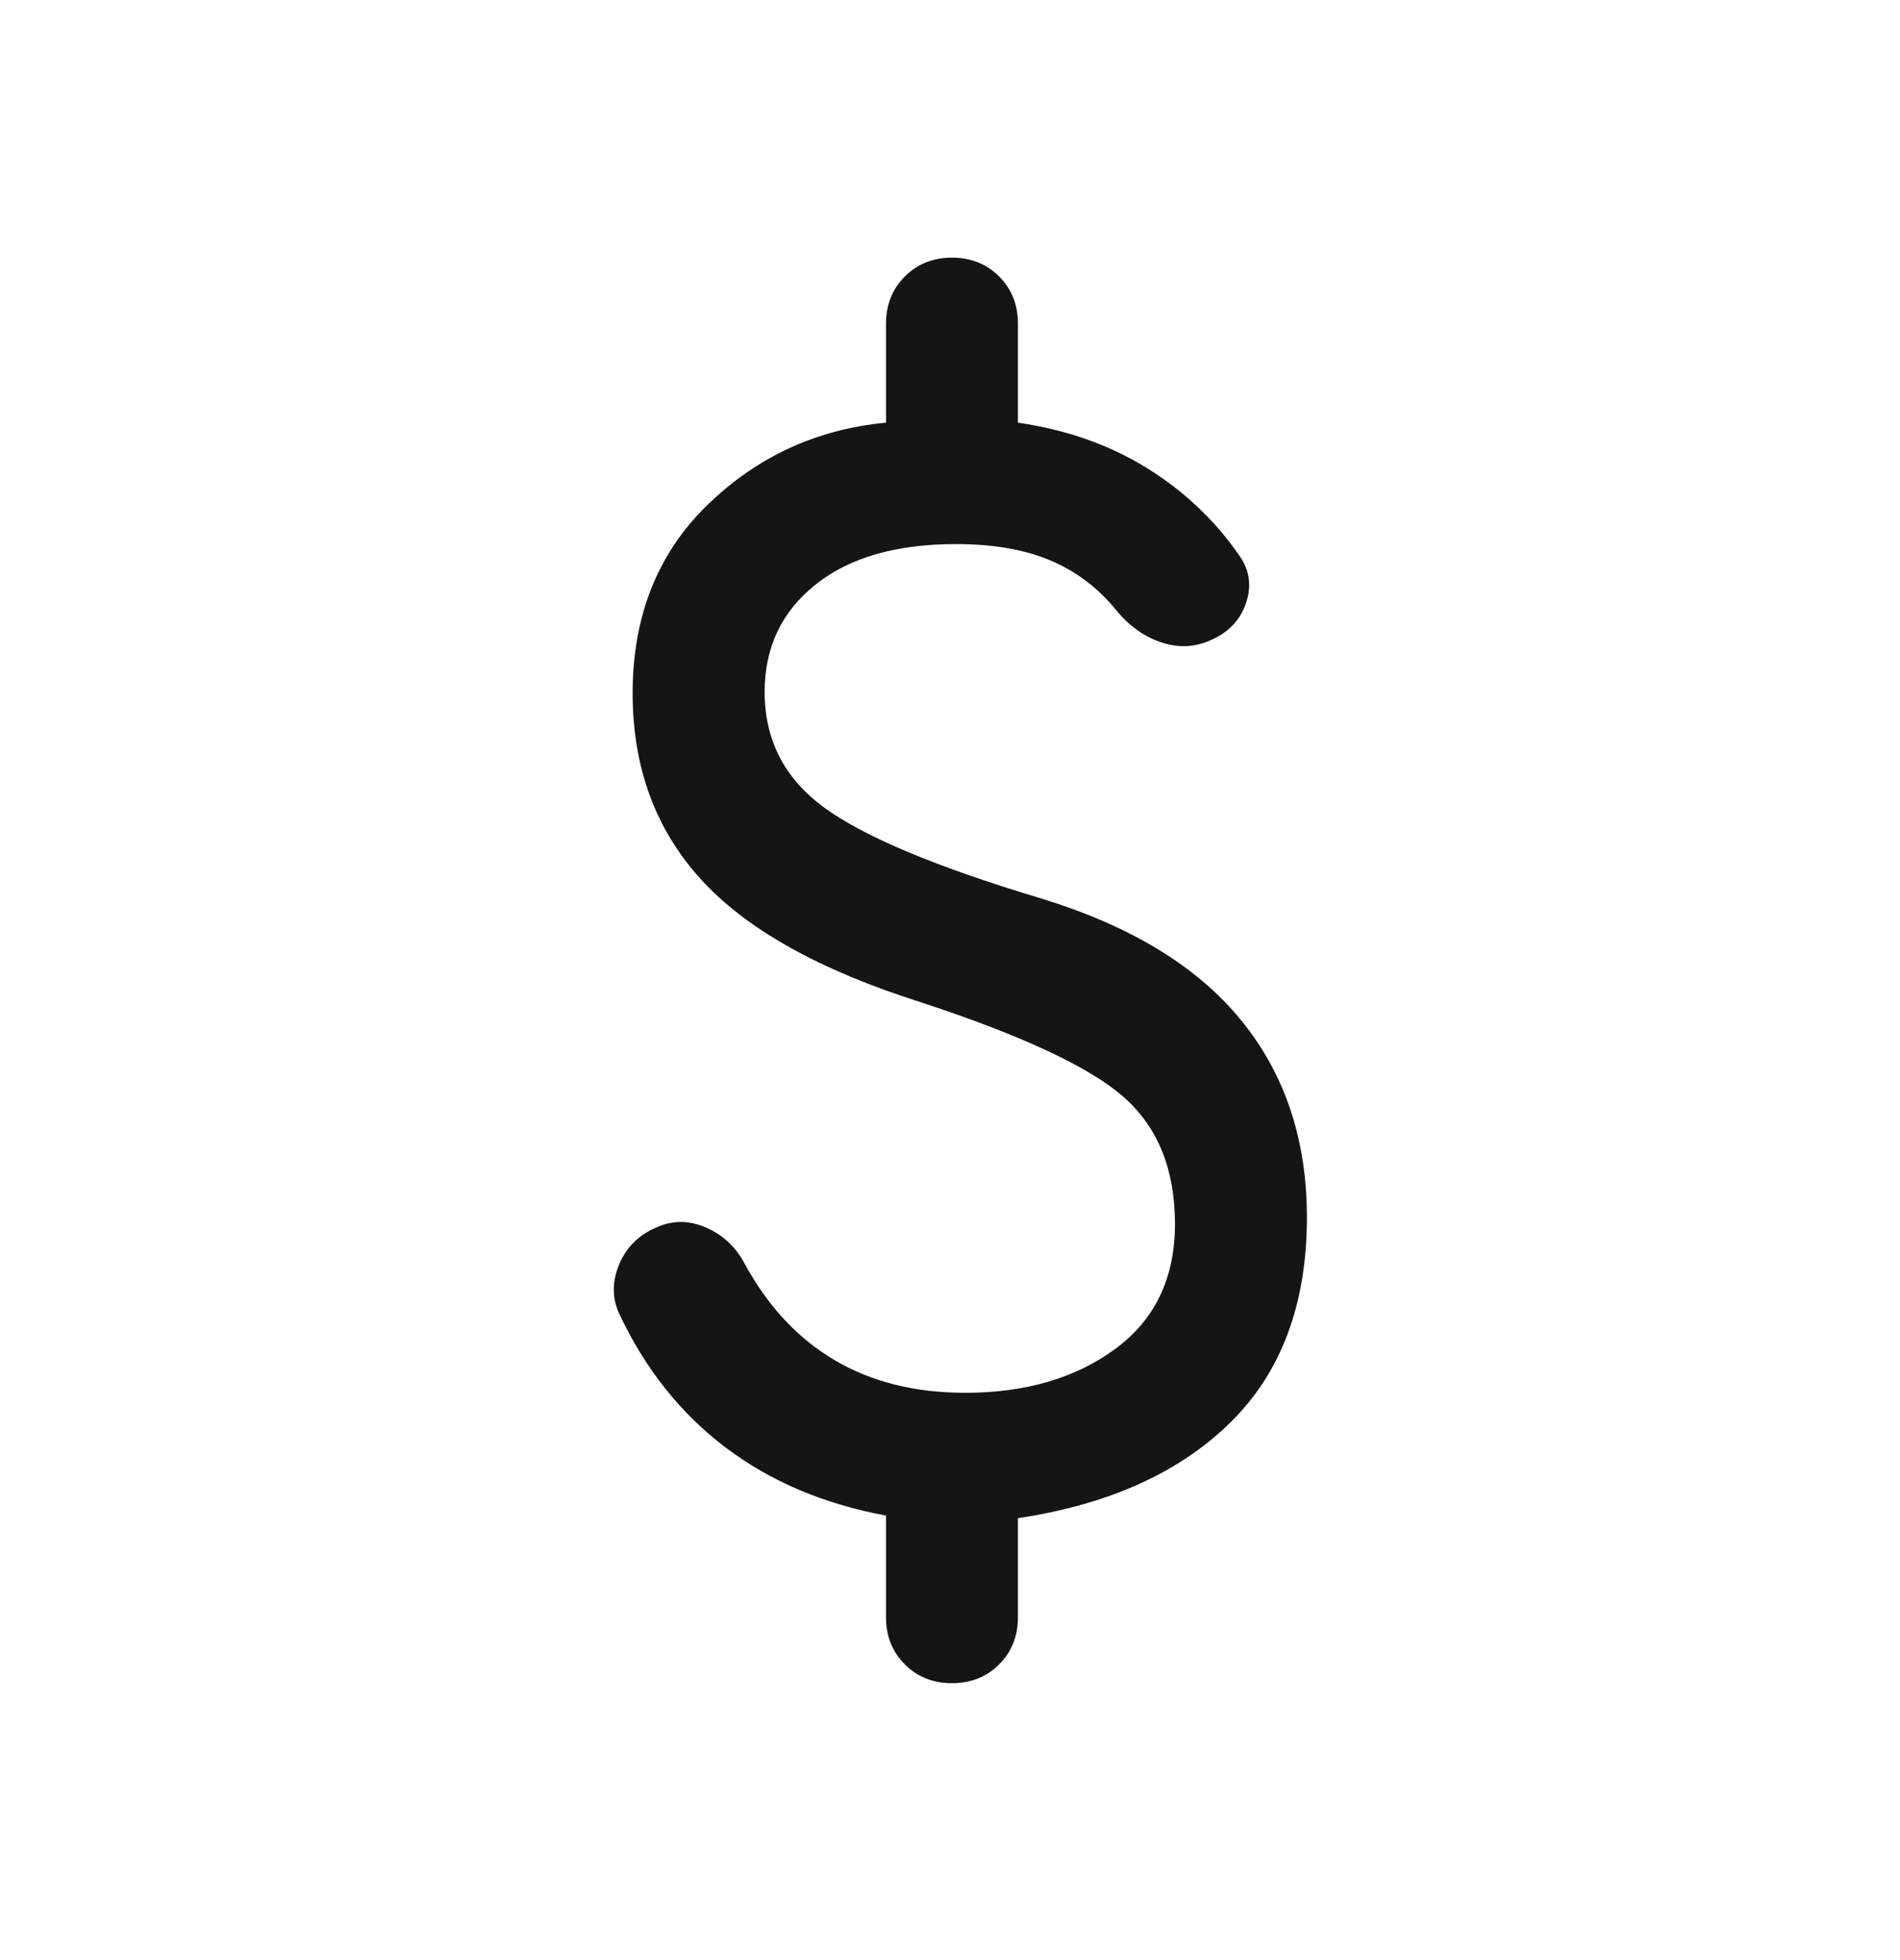 <svg width="32" height="33" viewBox="0 0 32 33" fill="none" xmlns="http://www.w3.org/2000/svg">
<mask id="mask0_835_7159" style="mask-type:alpha" maskUnits="userSpaceOnUse" x="0" y="0" width="32" height="33">
<rect y="0.338" width="32" height="32" fill="#D9D9D9"/>
</mask>
<g mask="url(#mask0_835_7159)">
<path d="M16.033 28.338C15.715 28.338 15.45 28.233 15.239 28.021C15.028 27.81 14.922 27.546 14.922 27.227V25.516C13.878 25.323 12.978 24.942 12.222 24.371C11.467 23.801 10.87 23.053 10.433 22.127C10.307 21.86 10.306 21.581 10.428 21.288C10.55 20.995 10.763 20.786 11.067 20.66C11.333 20.542 11.607 20.544 11.889 20.666C12.17 20.788 12.385 20.986 12.533 21.26C12.926 21.986 13.433 22.532 14.056 22.899C14.678 23.266 15.411 23.449 16.256 23.449C17.27 23.449 18.113 23.203 18.783 22.71C19.454 22.218 19.789 21.516 19.789 20.605C19.789 19.694 19.504 18.984 18.933 18.477C18.363 17.97 17.218 17.434 15.5 16.871C13.796 16.331 12.563 15.64 11.8 14.799C11.037 13.958 10.655 12.916 10.655 11.671C10.655 10.375 11.074 9.32 11.911 8.505C12.748 7.69 13.752 7.227 14.922 7.116V5.449C14.922 5.131 15.028 4.866 15.239 4.655C15.45 4.444 15.715 4.338 16.033 4.338C16.352 4.338 16.617 4.444 16.828 4.655C17.039 4.866 17.144 5.131 17.144 5.449V7.116C17.959 7.234 18.681 7.488 19.311 7.877C19.941 8.266 20.463 8.76 20.878 9.36C21.048 9.605 21.083 9.871 20.983 10.16C20.883 10.449 20.681 10.656 20.378 10.783C20.111 10.901 19.833 10.91 19.544 10.81C19.256 10.71 19.004 10.527 18.789 10.26C18.485 9.89 18.117 9.614 17.683 9.432C17.25 9.251 16.722 9.16 16.1 9.16C15.092 9.16 14.304 9.388 13.733 9.844C13.163 10.299 12.878 10.901 12.878 11.649C12.878 12.457 13.211 13.105 13.878 13.594C14.544 14.082 15.752 14.59 17.5 15.116C19.018 15.575 20.15 16.258 20.894 17.166C21.639 18.073 22.011 19.183 22.011 20.494C22.011 21.953 21.581 23.105 20.722 23.949C19.863 24.794 18.67 25.331 17.144 25.56V27.227C17.144 27.546 17.039 27.81 16.828 28.021C16.617 28.233 16.352 28.338 16.033 28.338Z" fill="#151515"/>
</g>
</svg>
